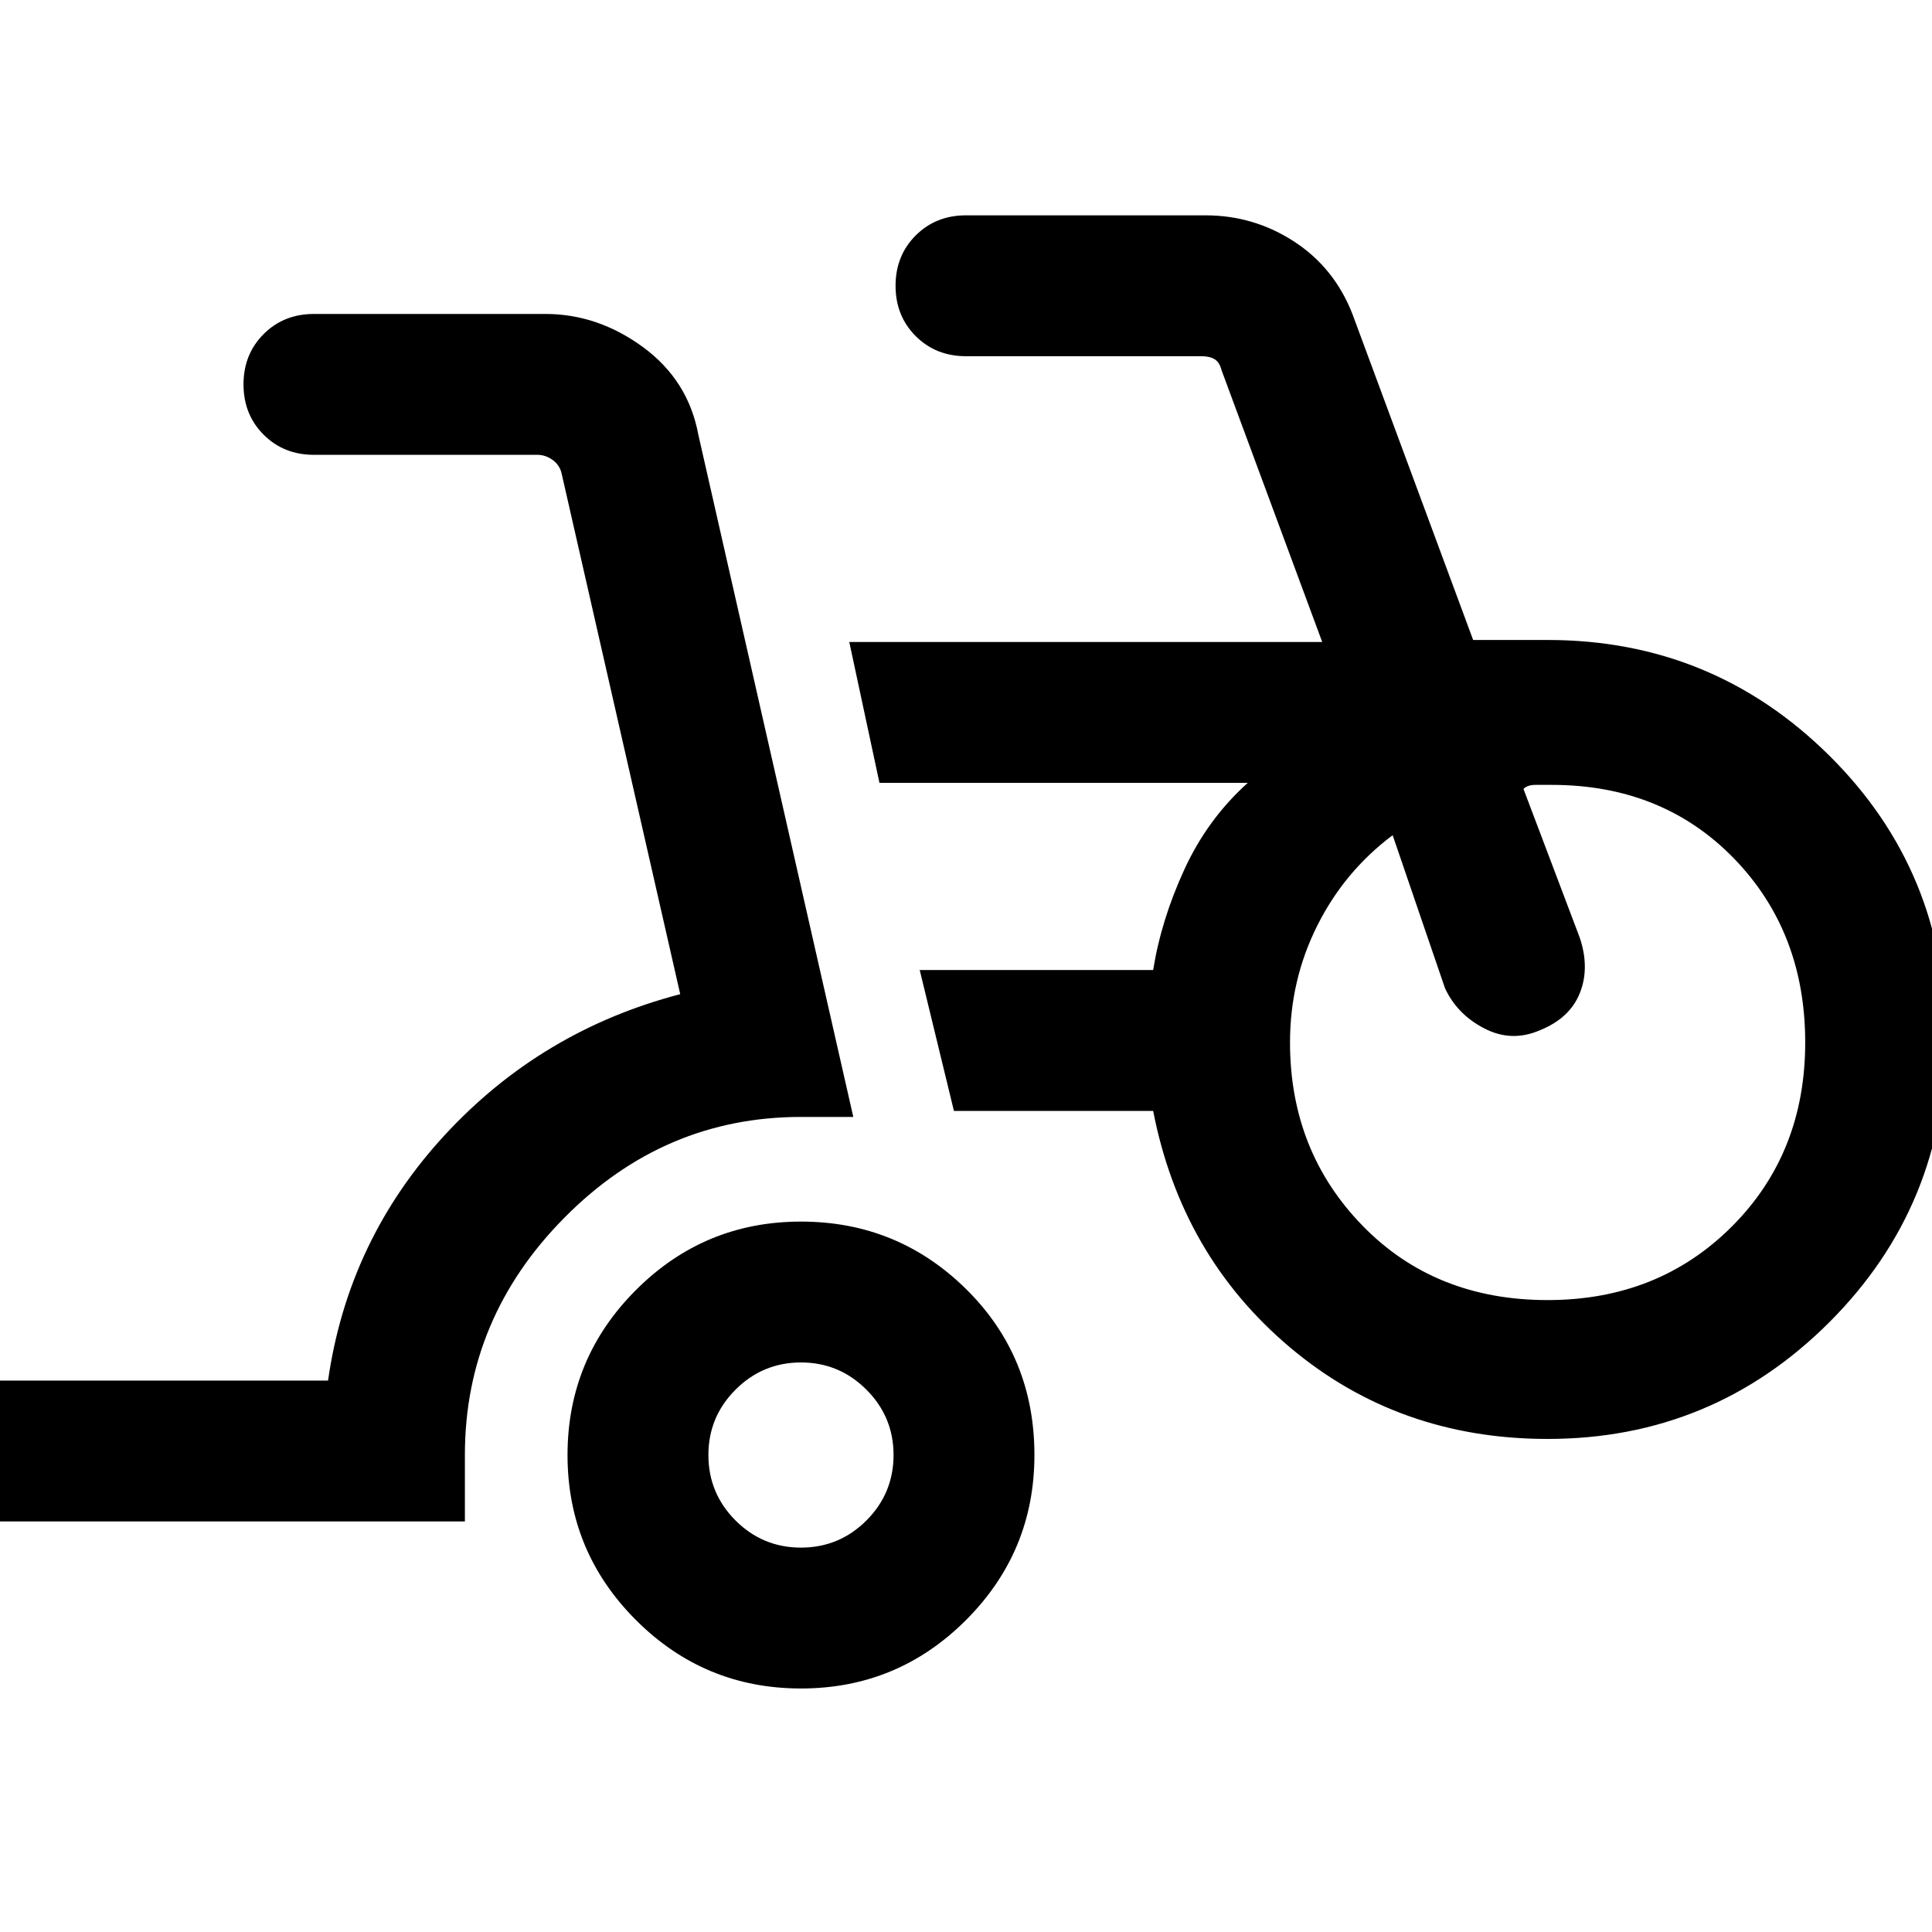 <svg xmlns="http://www.w3.org/2000/svg" height="24" width="24"><path d="M-0.175 18.9V17.15H4.075Q4.325 15.4 5.525 14.1Q6.725 12.8 8.45 12.35L6.975 5.875Q6.95 5.775 6.863 5.712Q6.775 5.65 6.675 5.65H3.9Q3.525 5.65 3.275 5.4Q3.025 5.15 3.025 4.775Q3.025 4.4 3.275 4.15Q3.525 3.9 3.9 3.9H6.775Q7.425 3.9 7.988 4.312Q8.55 4.725 8.675 5.4L10.6 13.875H9.95Q8.25 13.875 7.013 15.125Q5.775 16.375 5.775 18.075V18.9ZM9.95 20.975Q8.75 20.975 7.9 20.125Q7.05 19.275 7.05 18.075Q7.05 16.875 7.9 16.025Q8.75 15.175 9.95 15.175Q11.15 15.175 12 16.012Q12.85 16.85 12.85 18.075Q12.85 19.275 12 20.125Q11.15 20.975 9.95 20.975ZM9.95 19.225Q10.425 19.225 10.763 18.888Q11.1 18.55 11.1 18.075Q11.1 17.6 10.763 17.263Q10.425 16.925 9.95 16.925Q9.475 16.925 9.137 17.263Q8.8 17.6 8.8 18.075Q8.8 18.55 9.137 18.888Q9.475 19.225 9.95 19.225ZM19.225 17.875Q17.375 17.875 16.025 16.738Q14.675 15.6 14.325 13.8H11.85L11.425 12.05H14.325Q14.425 11.425 14.713 10.8Q15 10.175 15.5 9.725H10.925L10.55 7.975H16.425L15.175 4.6Q15.15 4.5 15.088 4.462Q15.025 4.425 14.925 4.425H12Q11.625 4.425 11.375 4.175Q11.125 3.925 11.125 3.55Q11.125 3.175 11.375 2.925Q11.625 2.675 12 2.675H14.975Q15.575 2.675 16.075 3Q16.575 3.325 16.8 3.9L18.3 7.95H19.225Q21.275 7.95 22.725 9.387Q24.175 10.825 24.175 12.9Q24.175 14.975 22.725 16.425Q21.275 17.875 19.225 17.875ZM19.225 16.15Q20.6 16.15 21.513 15.237Q22.425 14.325 22.425 12.95Q22.425 11.575 21.538 10.662Q20.65 9.75 19.275 9.75Q19.175 9.75 19.075 9.75Q18.975 9.75 18.925 9.8L19.625 11.65Q19.75 12.025 19.625 12.337Q19.5 12.65 19.125 12.8Q18.775 12.95 18.438 12.775Q18.1 12.6 17.95 12.275L17.3 10.375Q16.7 10.825 16.363 11.5Q16.025 12.175 16.025 12.95Q16.025 14.3 16.925 15.225Q17.825 16.15 19.225 16.15ZM9.95 18.075Q9.95 18.075 9.95 18.075Q9.95 18.075 9.95 18.075Q9.95 18.075 9.95 18.075Q9.95 18.075 9.95 18.075Q9.95 18.075 9.95 18.075Q9.95 18.075 9.95 18.075Q9.95 18.075 9.95 18.075Q9.95 18.075 9.95 18.075ZM19.225 12.95Q19.225 12.95 19.225 12.95Q19.225 12.95 19.225 12.95Q19.225 12.95 19.225 12.95Q19.225 12.95 19.225 12.95Q19.225 12.95 19.225 12.95Q19.225 12.95 19.225 12.95Q19.225 12.95 19.225 12.95Q19.225 12.95 19.225 12.95Q19.225 12.95 19.225 12.95Q19.225 12.95 19.225 12.95Z"/></svg>